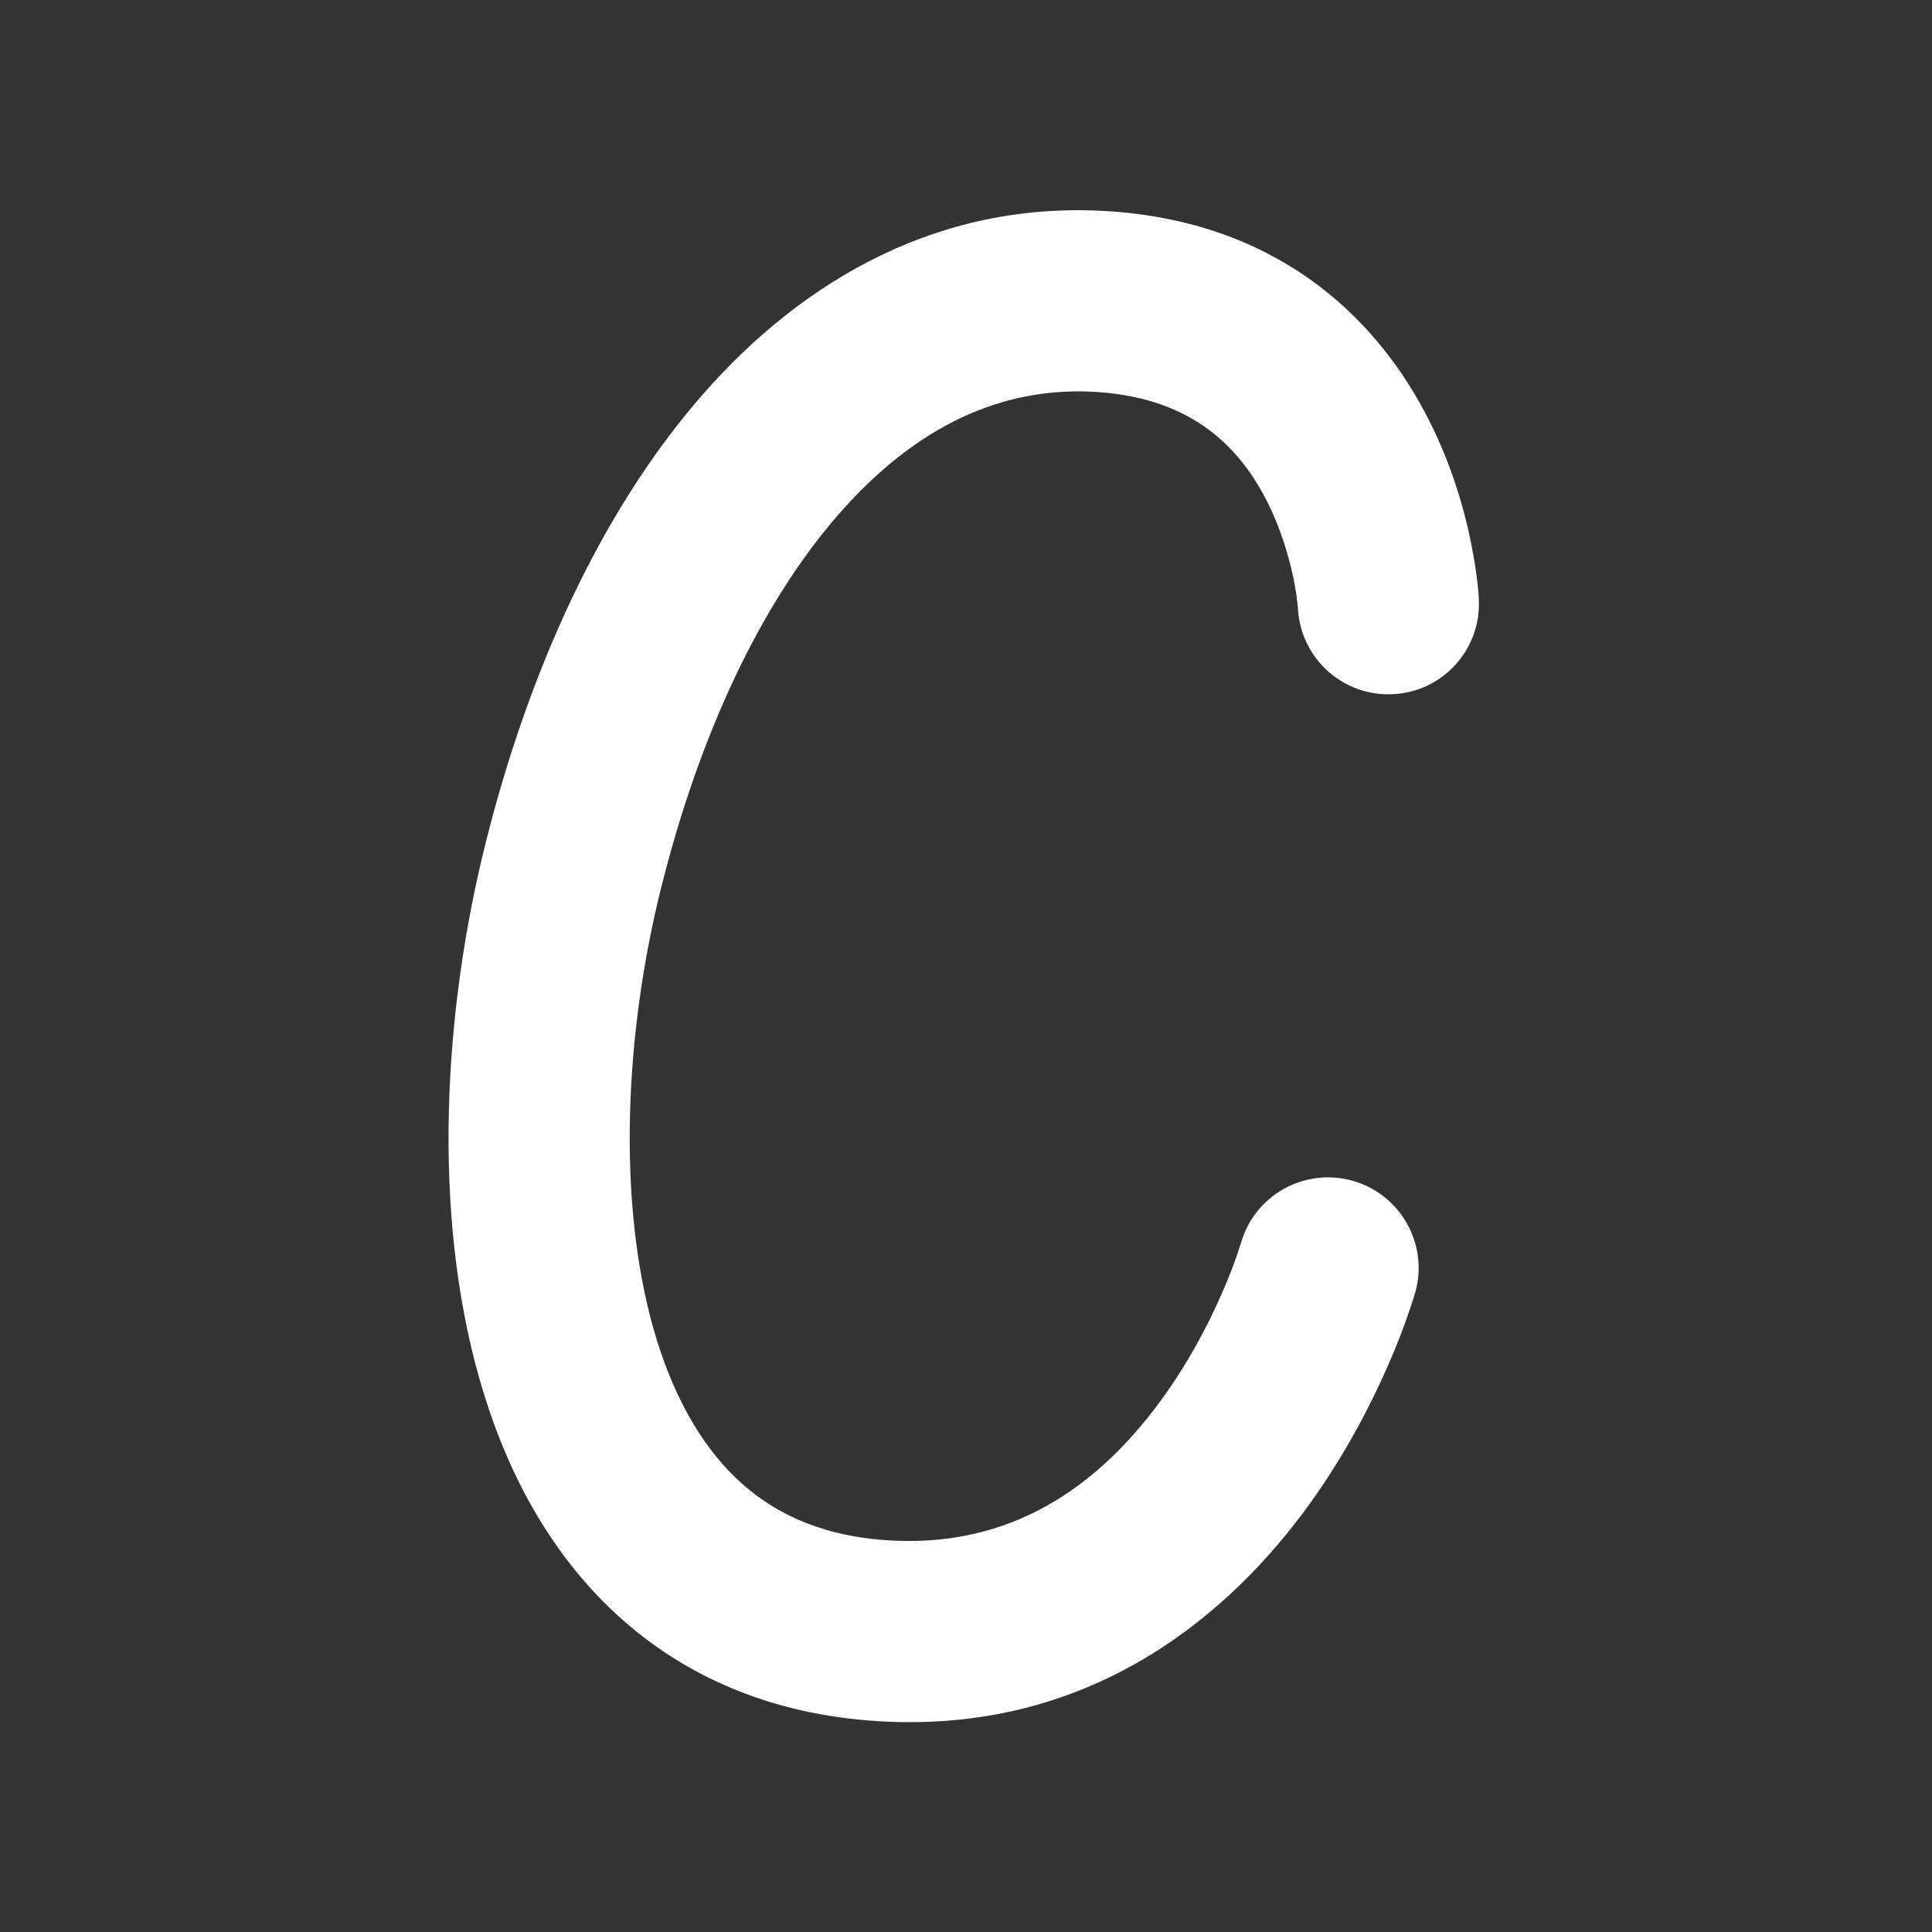 <svg width="16" height="16" viewBox="0 0 16 16" fill="none" xmlns="http://www.w3.org/2000/svg">
<rect x="0" y="0" width="16" height="16" fill="#333333" stroke="none"/>
<path d="M5.81 3.278C6.668 2.294 7.821 1.647 9.221 1.752C10.651 1.86 11.437 2.695 11.831 3.474C12.023 3.851 12.125 4.215 12.18 4.482C12.207 4.616 12.224 4.729 12.234 4.812C12.239 4.853 12.242 4.887 12.244 4.913L12.246 4.944L12.247 4.955L12.247 4.959L12.247 4.961C12.247 4.961 12.217 4.361 12.247 4.963C12.268 5.376 11.95 5.729 11.536 5.749C11.124 5.77 10.773 5.454 10.749 5.043L10.749 5.035C10.748 5.026 10.747 5.01 10.744 4.987C10.739 4.942 10.729 4.871 10.711 4.785C10.674 4.608 10.608 4.379 10.493 4.152C10.275 3.722 9.894 3.307 9.109 3.248C8.294 3.187 7.572 3.54 6.941 4.264C6.299 5.001 5.791 6.088 5.476 7.349C5.173 8.559 5.11 9.945 5.414 11.012C5.565 11.539 5.794 11.951 6.092 12.238C6.379 12.515 6.765 12.709 7.309 12.753C8.379 12.839 9.093 12.293 9.585 11.637C9.833 11.307 10.009 10.965 10.123 10.702C10.18 10.572 10.22 10.464 10.245 10.392C10.257 10.356 10.266 10.329 10.271 10.312L10.277 10.295C10.39 9.897 10.805 9.666 11.203 9.779C11.601 9.892 11.833 10.307 11.72 10.705L11.719 10.708C11.62 11 11.72 10.705 11.72 10.705L11.719 10.708L11.717 10.712L11.714 10.724C11.711 10.733 11.707 10.746 11.703 10.761C11.693 10.792 11.679 10.834 11.661 10.885C11.626 10.989 11.572 11.132 11.498 11.301C11.352 11.636 11.122 12.087 10.786 12.536C10.111 13.436 8.951 14.39 7.188 14.248C6.315 14.177 5.599 13.846 5.051 13.318C4.513 12.8 4.173 12.129 3.972 11.424C3.573 10.028 3.676 8.361 4.021 6.985C4.372 5.579 4.964 4.25 5.81 3.278ZM10.277 10.295L10.277 10.293Z" fill="#ffffff"/>
</svg>
